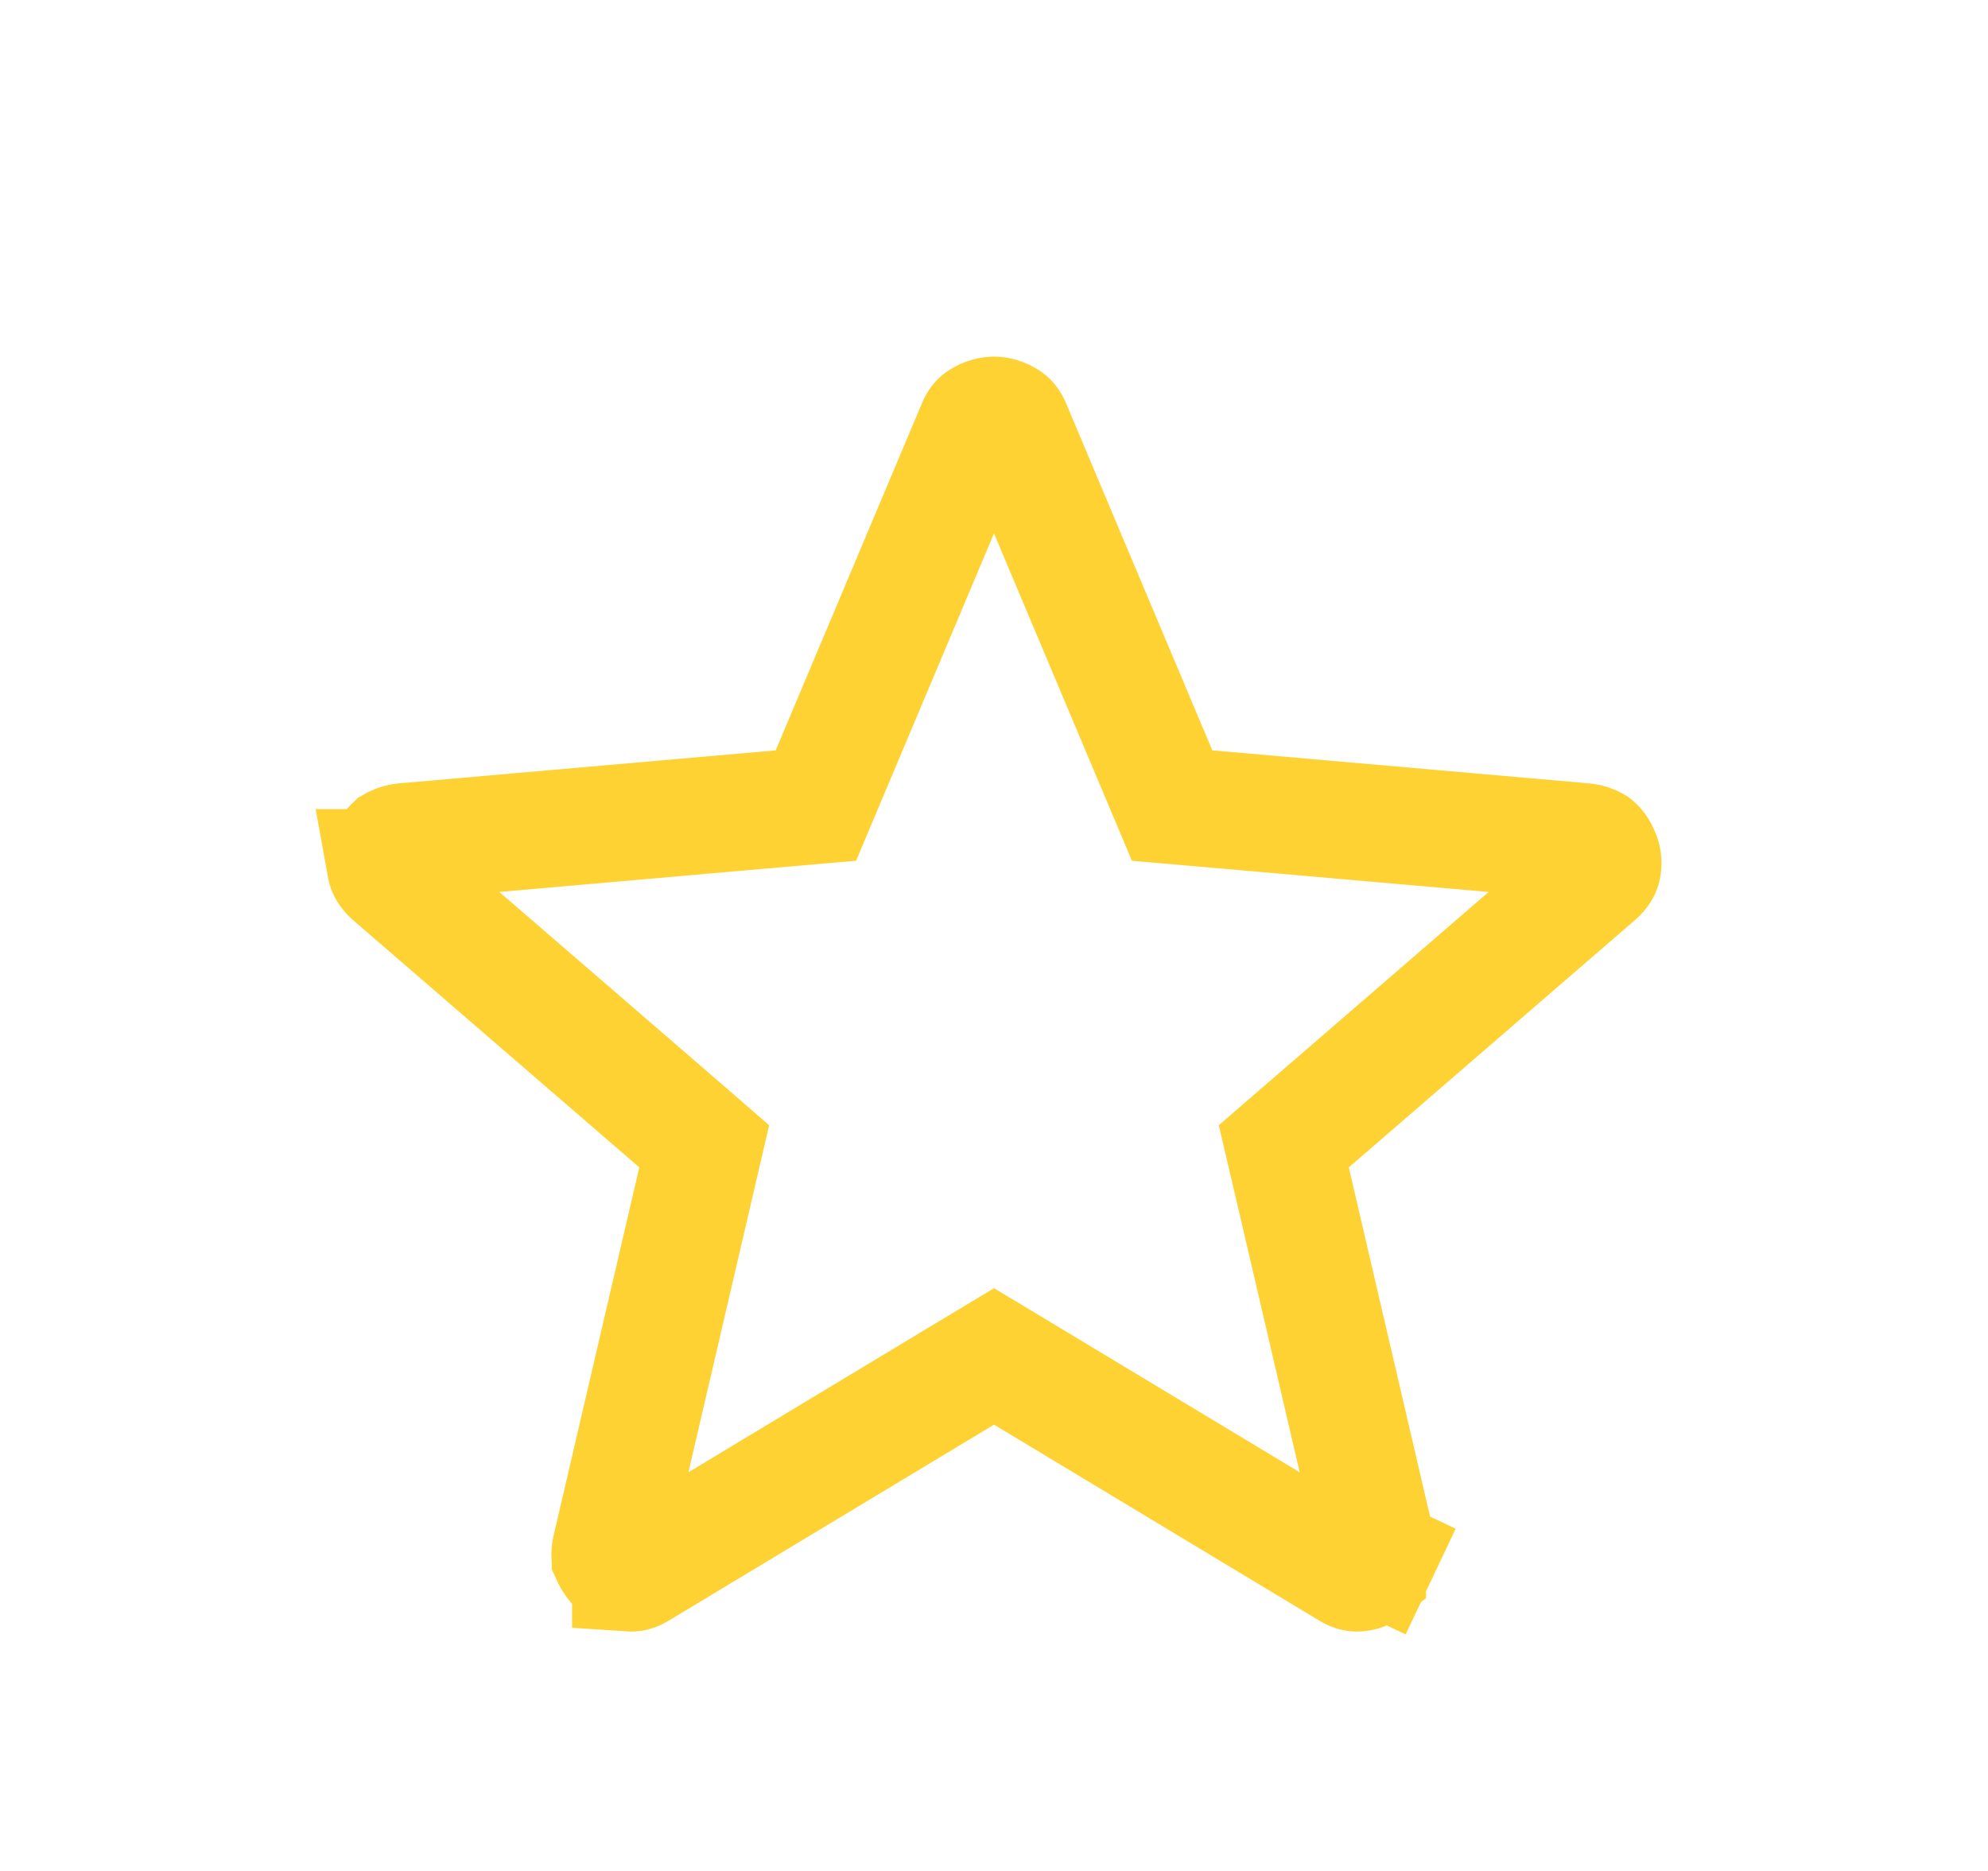 <svg width="17" height="16" fill="none" xmlns="http://www.w3.org/2000/svg"><path d="M8.758 11.755 8.5 11.6l-.258.155-2.766 1.667-.01.006c-.039.024-.059.025-.074.024a.146.146 0 0 1-.085-.03.299.299 0 0 1-.089-.112c0-.002-.008-.015.003-.064l.733-3.15.068-.293-.228-.198-2.446-2.113c-.041-.038-.048-.062-.05-.073a.168.168 0 0 1 .006-.099.217.217 0 0 1 .058-.093.24.24 0 0 1 .097-.03l3.218-.282.3-.026.117-.278 1.25-2.967.001-.002c.016-.039.031-.05.045-.058a.218.218 0 0 1 .11-.034c.027 0 .061.006.11.034.013.008.029.02.046.06l1.25 2.967.117.278.3.026 3.218.282a.24.24 0 0 1 .097.03c.02.016.04.043.059.094a.167.167 0 0 1 .006.1c-.002.01-.008.032-.05.07l-2.446 2.114-.229.198.069.294.733 3.149c.011.05.003.063.002.065l.452.214-.452-.214a.293.293 0 0 1-.088.11v.001a.145.145 0 0 1-.085.03c-.015.001-.036 0-.074-.024l-.01-.006-2.767-1.667Z" stroke="#FFD233"/></svg>